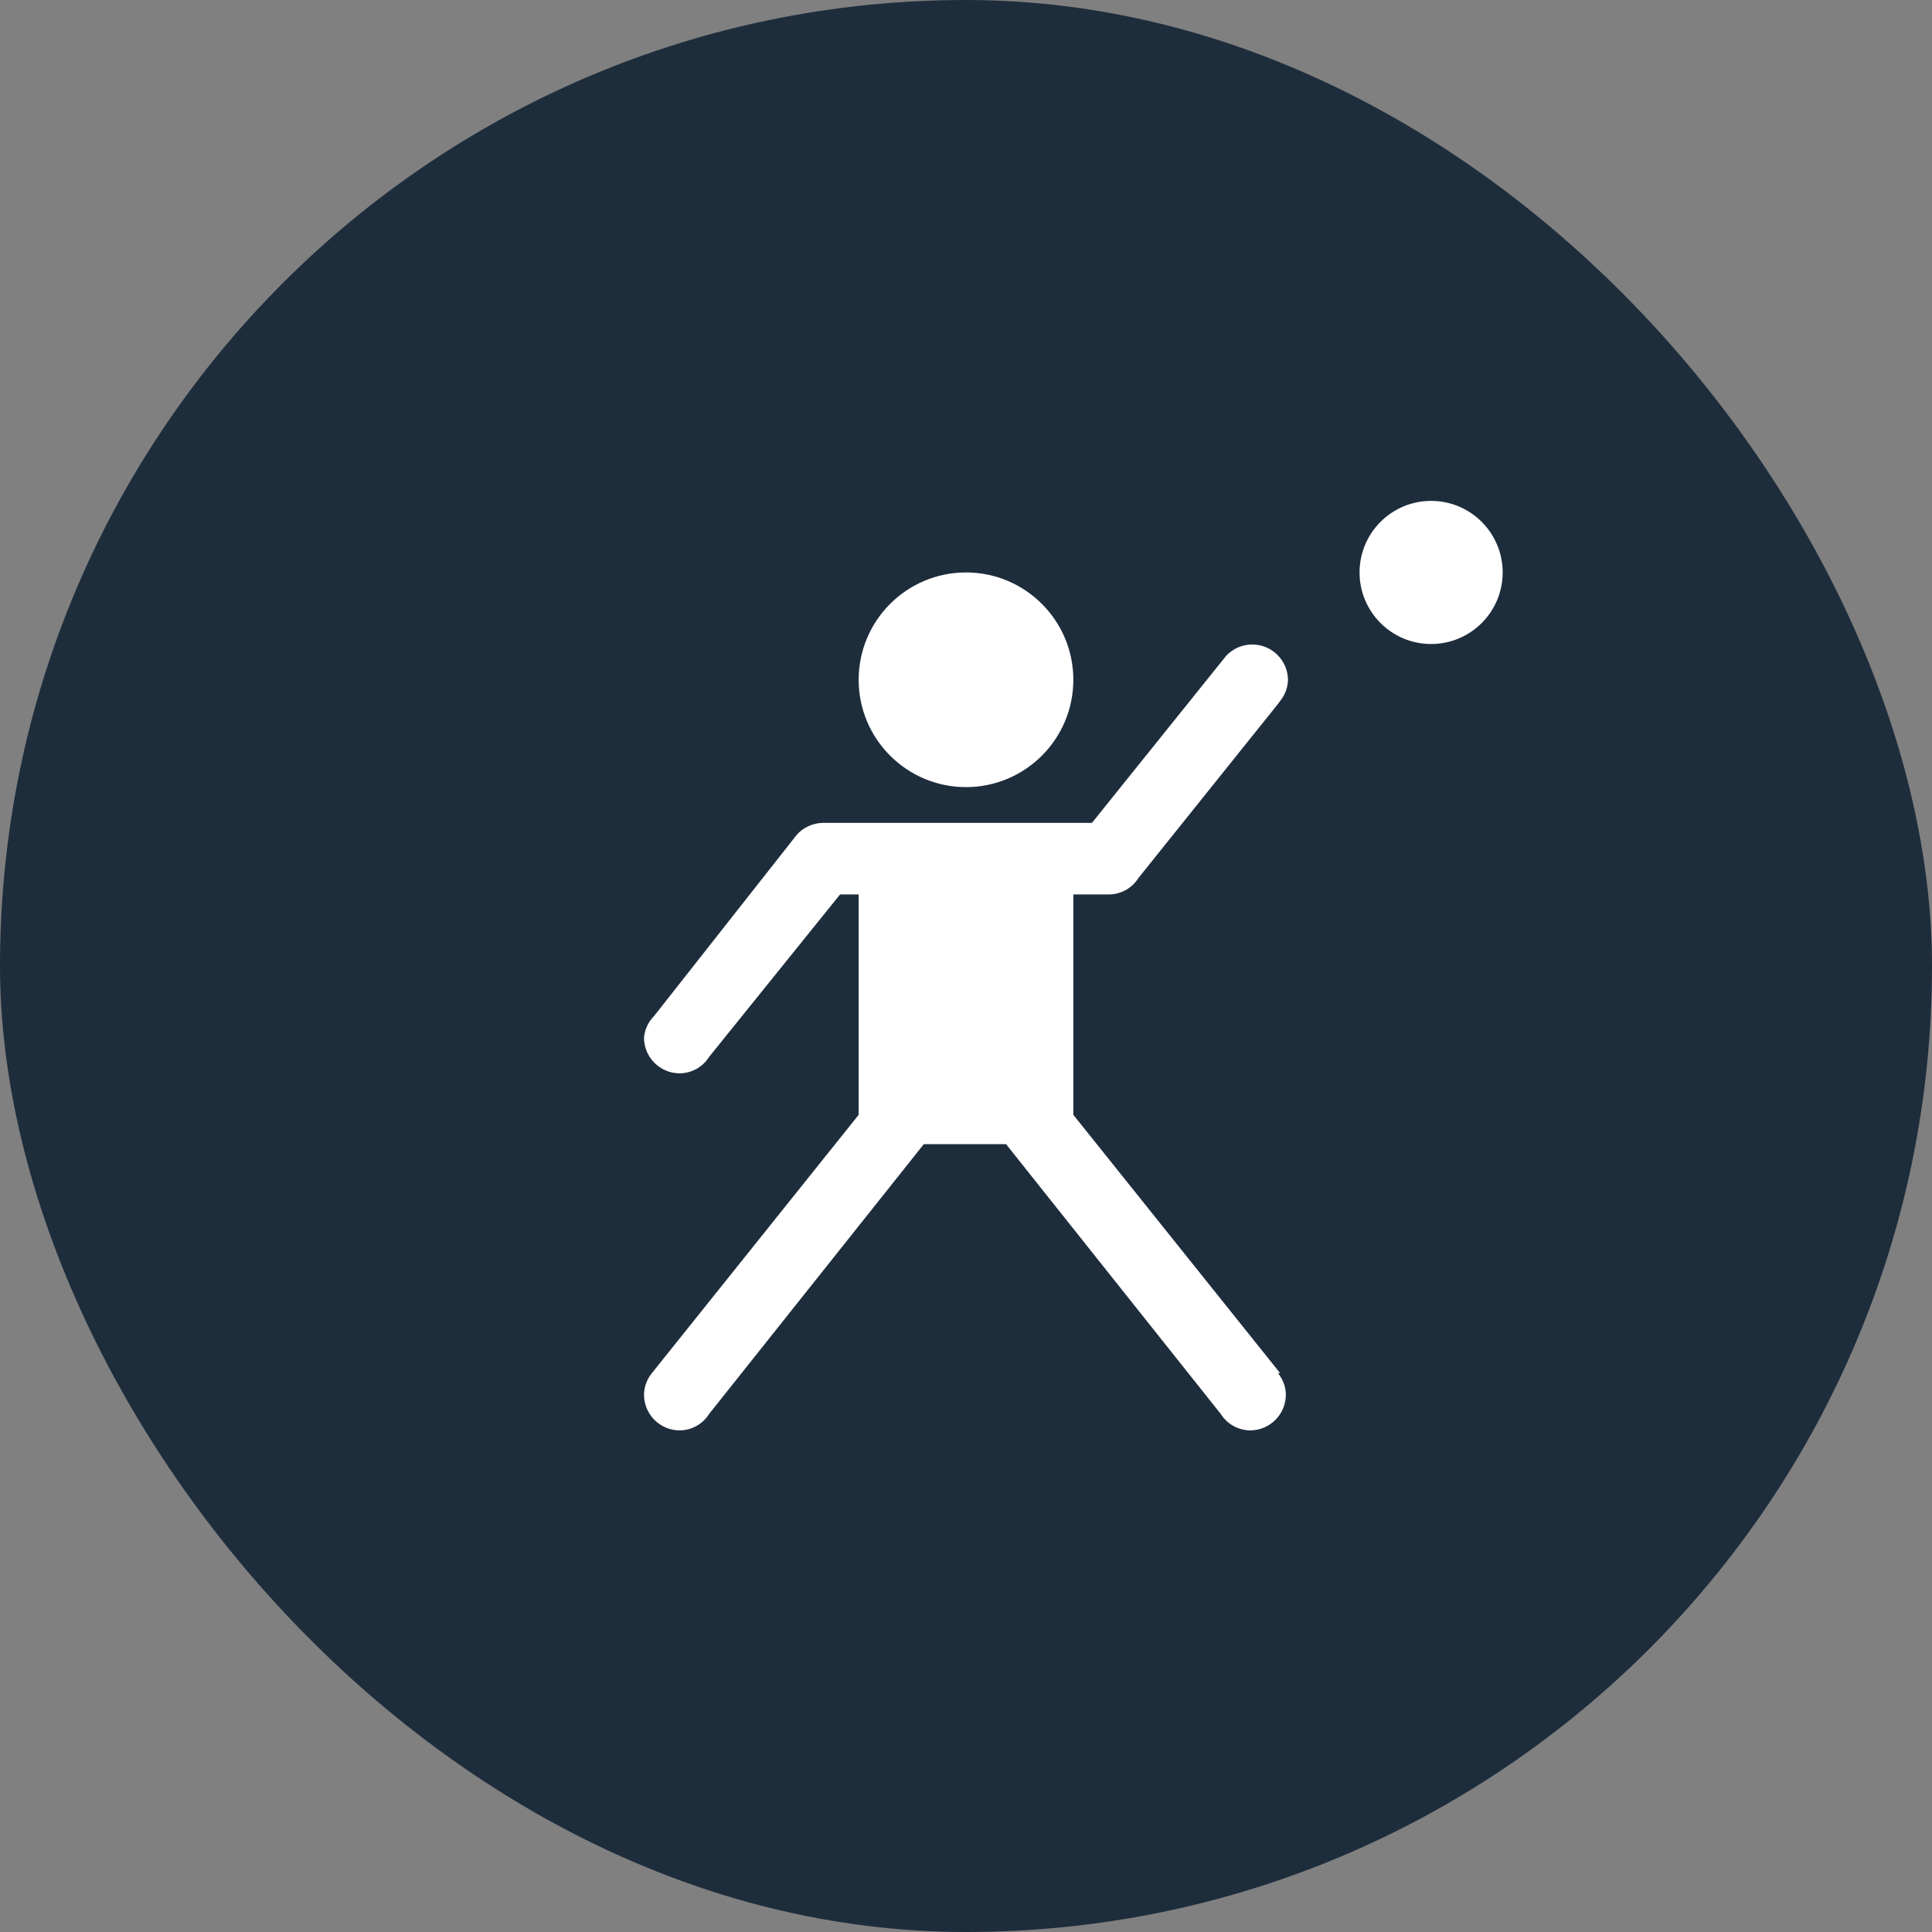 <svg xmlns="http://www.w3.org/2000/svg" viewBox="0 0 27 27" height="27" width="27"><rect x="0" y="0" width="27" height="27" fill="#808080" stroke="none"/><title>basketball-15.svg</title><rect fill="none" x="0" y="0" width="27" height="27"></rect><rect x="0" y="0" width="27" height="27" rx="13.5" ry="13.5" fill="rgba(17,34,51,0.88)"></rect><path fill="#fff" transform="translate(6 6)" d="M9,3.5C9,4.328,8.328,5,7.5,5S6,4.328,6,3.5S6.672,2,7.5,2S9,2.672,9,3.5z M14,1c-0.552,0-1,0.448-1,1s0.448,1,1,1
	s1-0.448,1-1S14.552,1,14,1z M11.89,13.19L9,9.58V6.5h0.5c0.167-0.002,0.321-0.088,0.41-0.23l0,0l1.94-2.42l0,0l0.06-0.08l0,0
	C11.966,3.691,11.997,3.597,12,3.5c-0.004-0.276-0.231-0.497-0.507-0.493C11.36,3.009,11.233,3.064,11.14,3.16l0,0
	L9.26,5.5H5.5C5.363,5.502,5.233,5.56,5.14,5.66l0,0l-2,2.54l0,0C3.06,8.281,3.01,8.387,3,8.5C3,8.776,3.224,9,3.5,9
	c0.167-0.002,0.321-0.088,0.41-0.23l0,0L5.74,6.5H6v3.08l-2.89,3.61l0,0c-0.069,0.085-0.108,0.191-0.11,0.3
	c0,0.276,0.224,0.5,0.5,0.5c0.167-0.002,0.321-0.088,0.41-0.23l0,0l3-3.77h1.15l3,3.77l0,0
	c0.089,0.141,0.243,0.228,0.41,0.23c0.276,0,0.5-0.224,0.5-0.5c-0.002-0.11-0.041-0.215-0.11-0.3l0,0H11.89z"></path></svg>